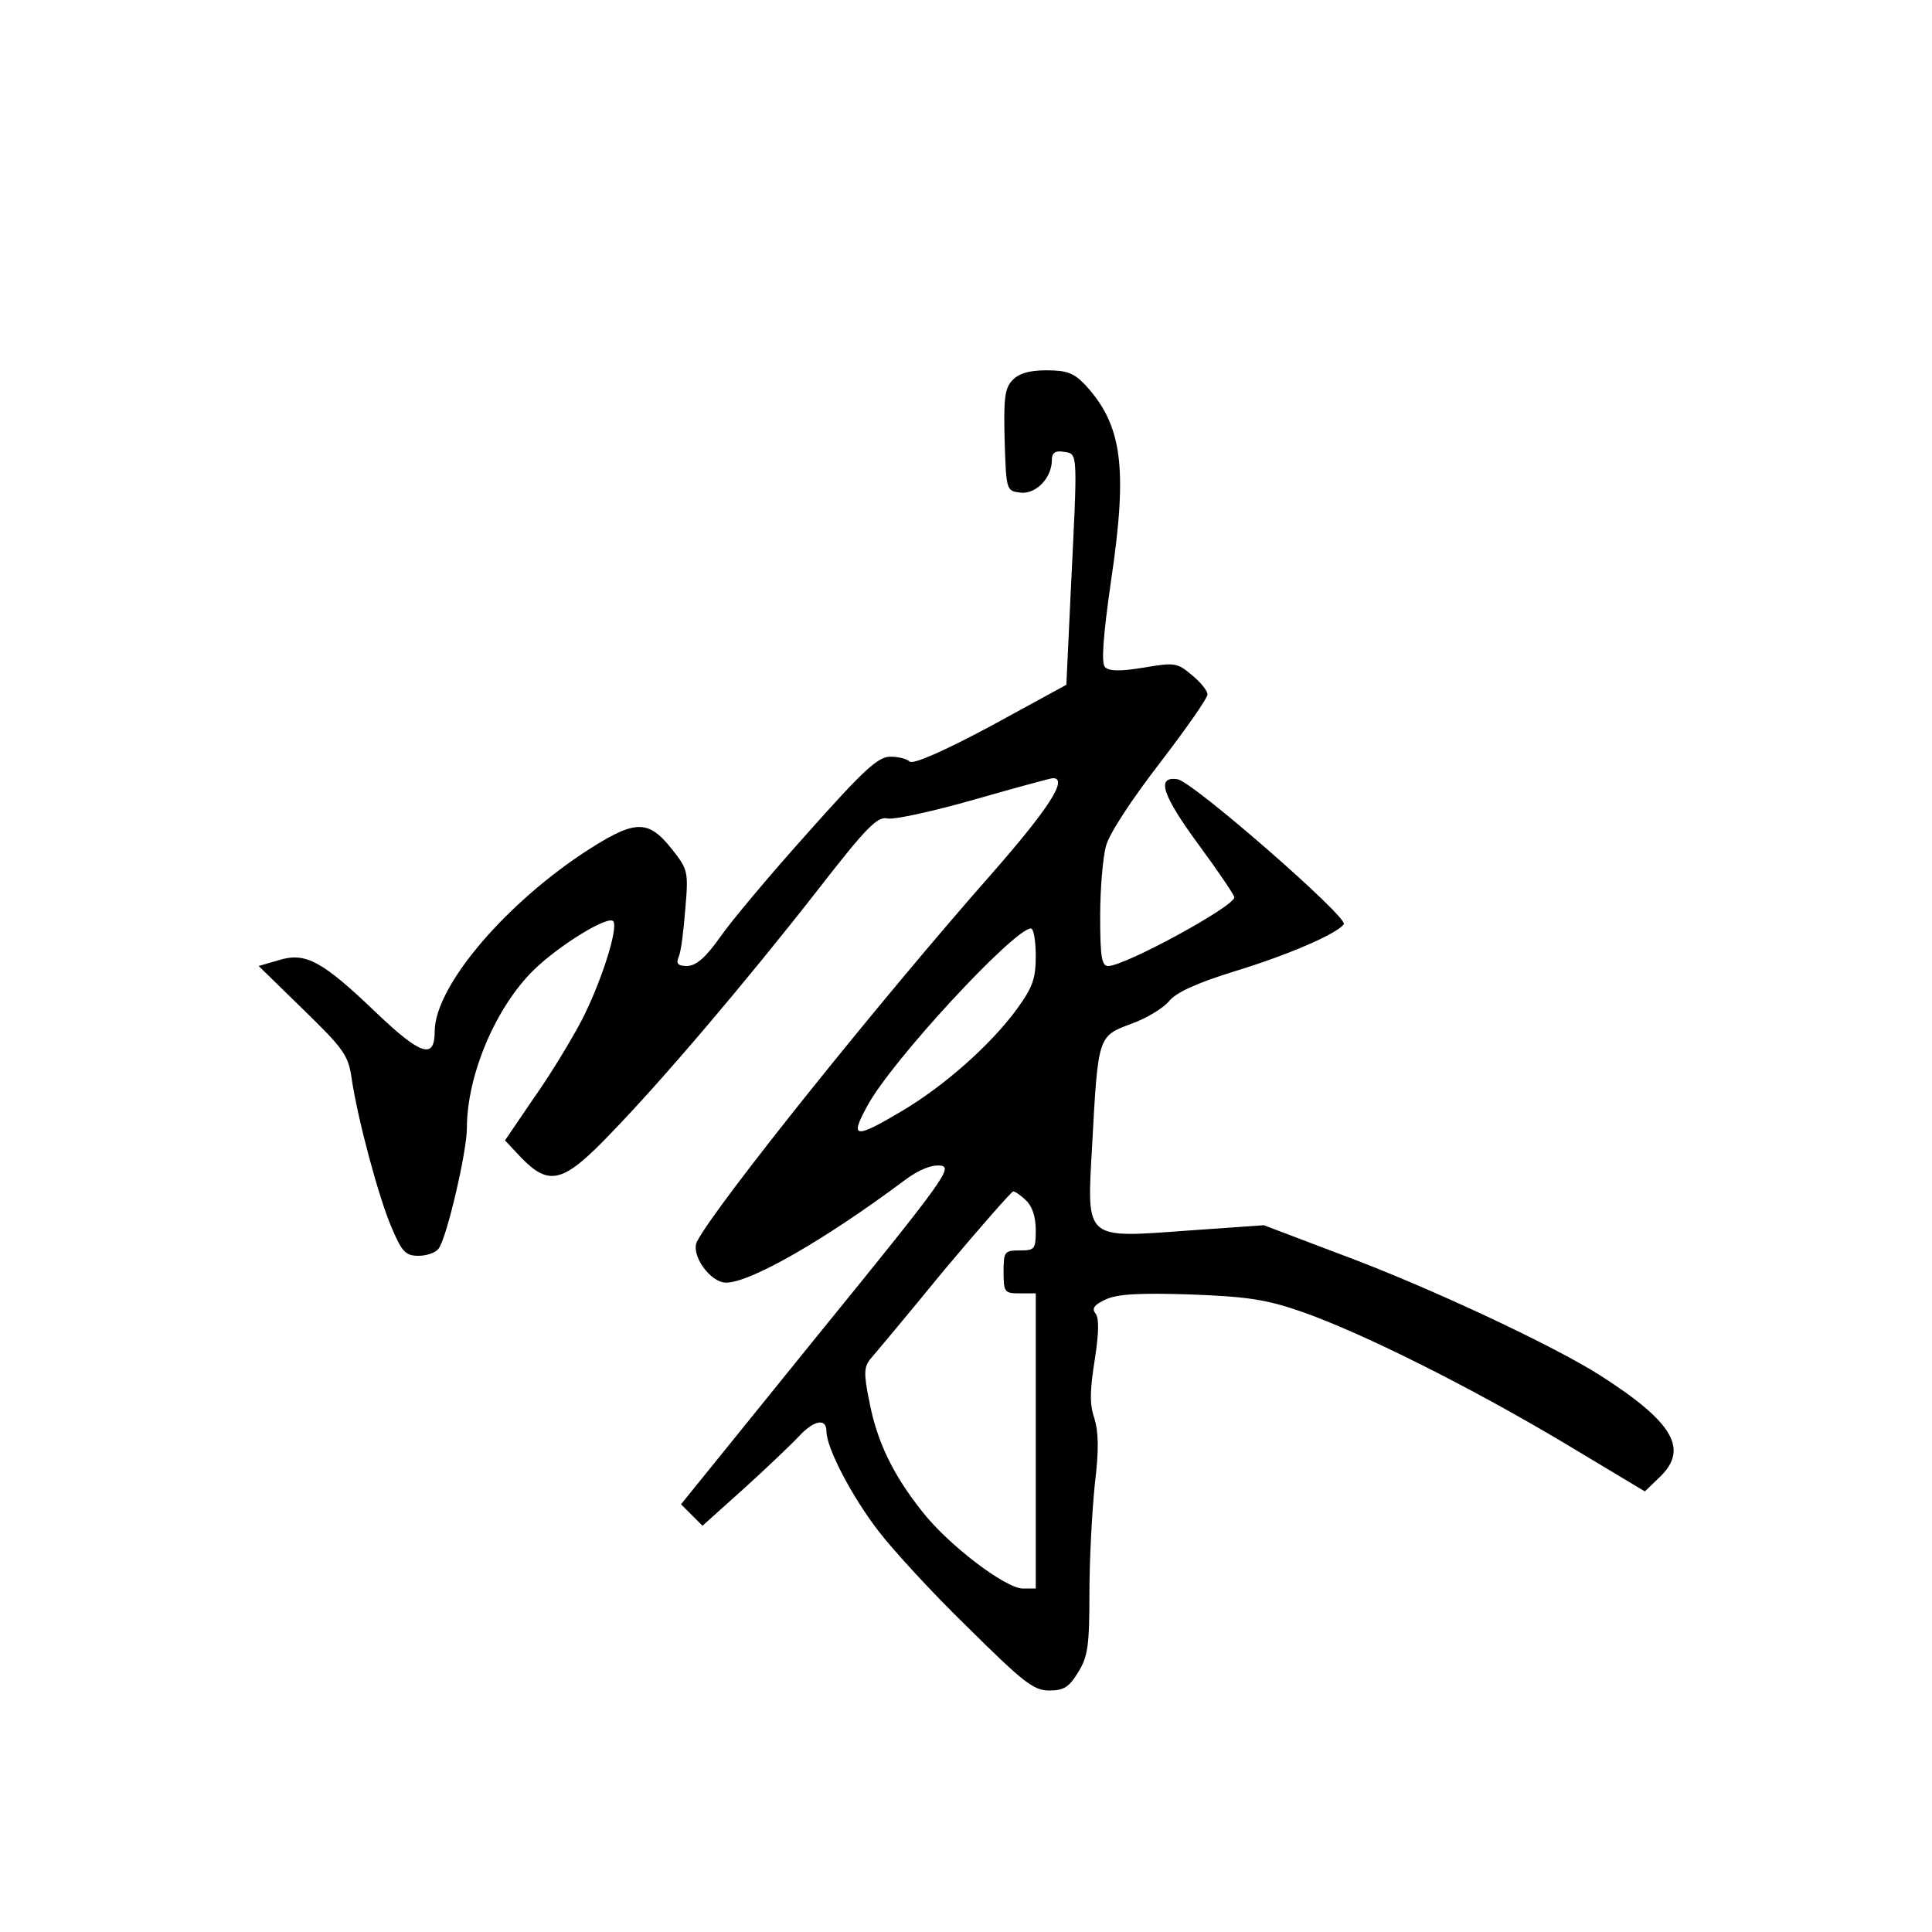 <?xml version="1.0" standalone="no"?>
<!DOCTYPE svg PUBLIC "-//W3C//DTD SVG 20010904//EN"
 "http://www.w3.org/TR/2001/REC-SVG-20010904/DTD/svg10.dtd">
<svg version="1.0" xmlns="http://www.w3.org/2000/svg"
 width="360pt" height="360pt" viewBox="0 0 360 360"
 preserveAspectRatio="xMidYMid meet">
<g transform="translate(0,360) scale(0.1,-0.1)"
fill="#000000" stroke="none">
<path d="M1886 2891 c-14 -15 -16 -35 -14 -112 3 -93 3 -94 30 -97 28 -3 58
27 58 61 0 13 6 18 23 15 26 -4 25 2 12 -264 l-8 -170 -141 -77 c-88 -47 -145
-72 -151 -66 -5 5 -21 9 -36 9 -23 0 -50 -25 -154 -142 -70 -78 -143 -165
-163 -194 -27 -38 -44 -53 -61 -54 -18 0 -22 4 -16 18 4 9 9 49 12 89 6 69 5
73 -26 112 -45 56 -69 54 -168 -11 -150 -101 -273 -249 -273 -330 0 -53 -26
-44 -109 35 -101 97 -132 113 -181 98 l-38 -11 83 -81 c74 -72 84 -85 90 -127
11 -76 51 -225 75 -280 19 -45 26 -52 50 -52 15 0 32 6 37 13 15 18 53 181 53
225 0 98 53 224 124 294 48 47 141 104 149 91 9 -15 -24 -116 -59 -184 -20
-38 -60 -104 -90 -146 l-53 -78 31 -33 c52 -53 78 -46 166 46 96 99 250 280
386 454 90 116 111 137 129 133 12 -3 85 13 162 35 77 22 143 40 147 40 29 0
-8 -57 -114 -178 -203 -230 -513 -616 -549 -685 -13 -24 24 -77 54 -77 45 0
183 79 333 191 27 20 50 29 67 27 23 -3 5 -28 -230 -317 l-254 -314 20 -20 20
-20 78 70 c43 39 89 83 102 97 28 30 51 34 51 9 0 -31 47 -121 97 -186 26 -34
100 -115 166 -179 104 -103 123 -118 152 -118 27 0 37 6 54 34 18 29 21 49 21
147 0 63 5 154 10 203 8 65 7 98 -1 124 -9 26 -8 52 1 109 8 51 8 78 1 86 -7
9 -2 16 20 26 22 10 65 12 157 9 105 -4 141 -9 207 -32 112 -39 314 -140 490
-245 l150 -90 28 27 c54 52 25 102 -111 189 -86 55 -320 165 -482 225 l-145
55 -142 -10 c-193 -14 -188 -19 -178 158 11 205 11 204 72 227 29 10 61 30 71
42 12 16 51 34 122 56 102 31 193 71 204 88 8 13 -283 267 -310 270 -40 6 -29
-29 41 -124 36 -49 65 -92 65 -96 0 -17 -204 -128 -235 -128 -12 0 -15 16 -15
93 0 50 5 110 11 131 6 23 49 88 100 154 49 64 89 121 89 128 0 7 -13 23 -29
36 -27 23 -32 24 -90 14 -43 -7 -64 -7 -72 1 -7 7 -4 54 11 159 32 214 21 292
-48 367 -21 22 -34 27 -72 27 -33 0 -52 -6 -64 -19z m44 -1072 c0 -43 -6 -59
-35 -99 -49 -67 -135 -143 -214 -190 -89 -53 -98 -51 -65 9 44 83 274 331 305
331 5 0 9 -23 9 -51z m-18 -456 c11 -10 18 -30 18 -55 0 -36 -2 -38 -30 -38
-28 0 -30 -2 -30 -40 0 -38 2 -40 30 -40 l30 0 0 -275 0 -275 -24 0 c-32 0
-139 81 -188 144 -54 68 -84 130 -98 204 -11 53 -10 65 2 80 8 9 70 83 137
165 68 81 126 147 129 147 3 0 14 -7 24 -17z"/>
</g>
</svg>
